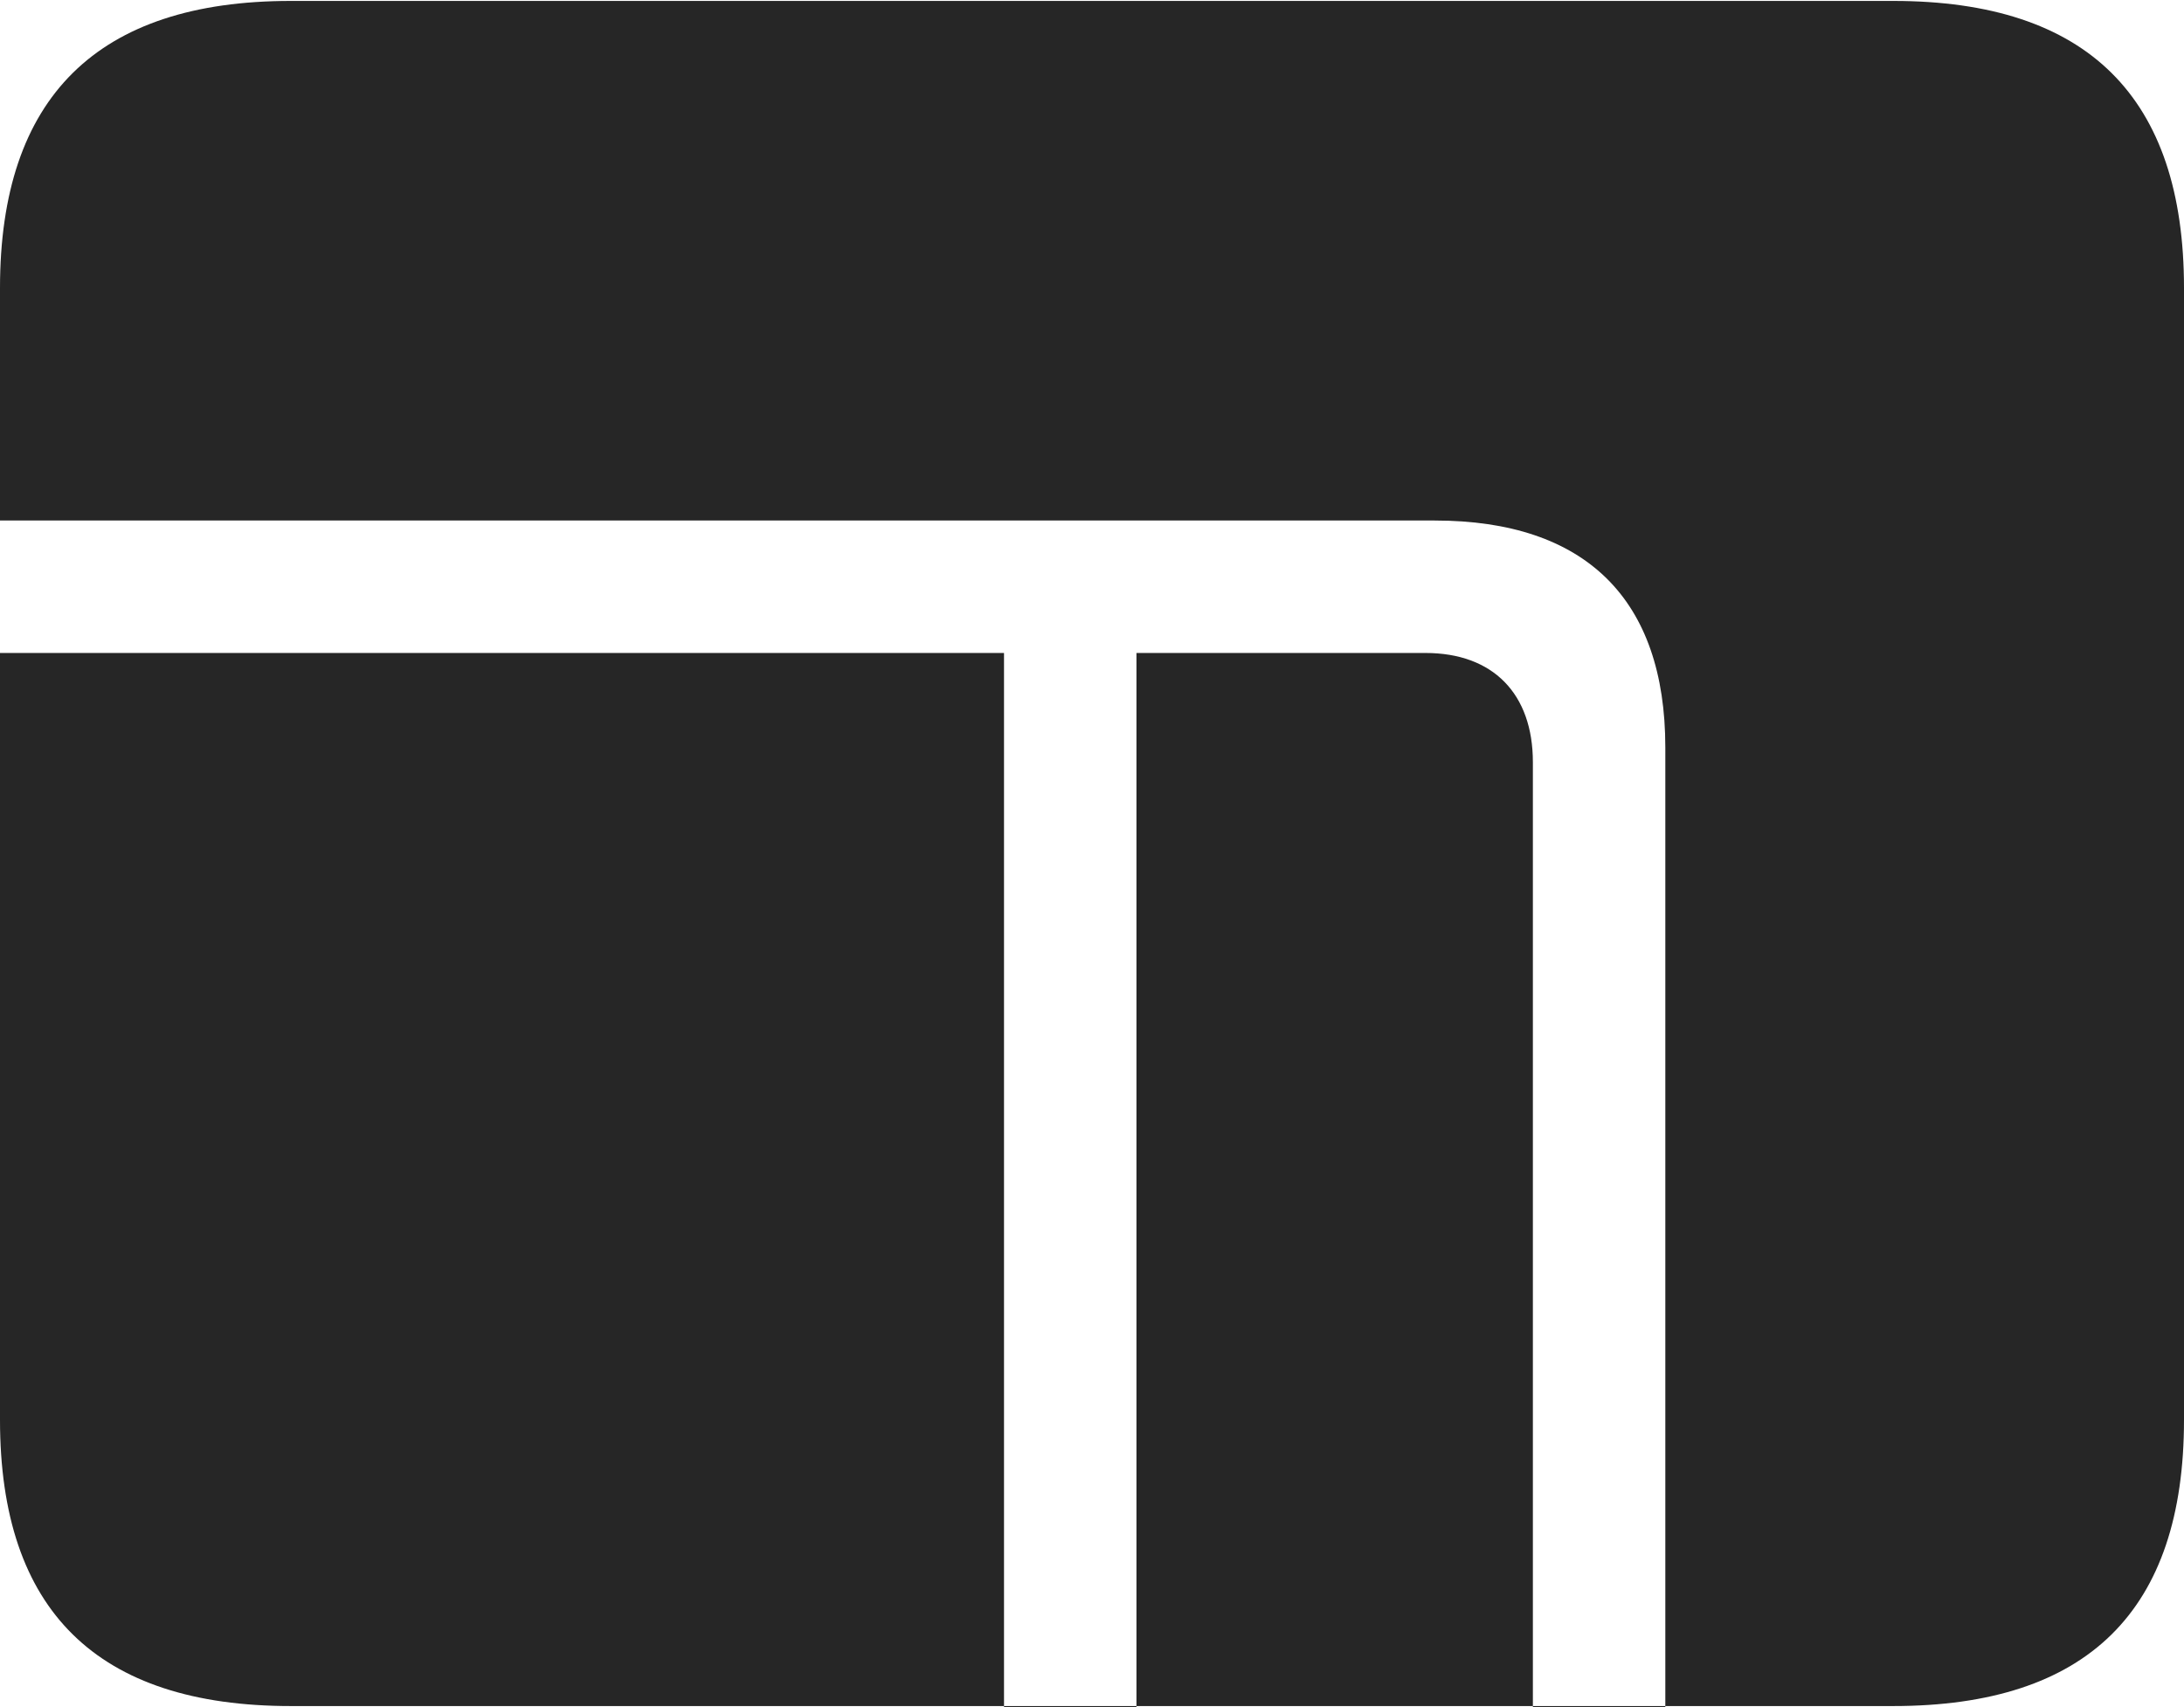 <?xml version="1.0" encoding="UTF-8"?>
<!--Generator: Apple Native CoreSVG 232.5-->
<!DOCTYPE svg
PUBLIC "-//W3C//DTD SVG 1.1//EN"
       "http://www.w3.org/Graphics/SVG/1.1/DTD/svg11.dtd">
<svg version="1.1" xmlns="http://www.w3.org/2000/svg" xmlns:xlink="http://www.w3.org/1999/xlink" width="115.137" height="89.99">
 <g>
  <rect height="89.99" opacity="0" width="115.137" x="0" y="0"/>
  <path d="M0 34.424L0 27.441L75.635 27.441C83.594 27.441 87.793 31.592 87.793 39.404L87.793 89.99L80.811 89.99L80.811 40.185C80.811 36.572 78.711 34.424 75.147 34.424L59.912 34.424L59.912 89.99L52.93 89.99L52.93 34.424ZM15.332 89.941L99.805 89.941C110.059 89.941 115.137 84.912 115.137 74.853L115.137 15.185C115.137 5.127 110.059 0.049 99.805 0.049L15.332 0.049C5.127 0.049 0 5.127 0 15.185L0 74.853C0 84.912 5.127 89.941 15.332 89.941Z" fill="#000000" fill-opacity="0.85"/>
 </g>
</svg>

